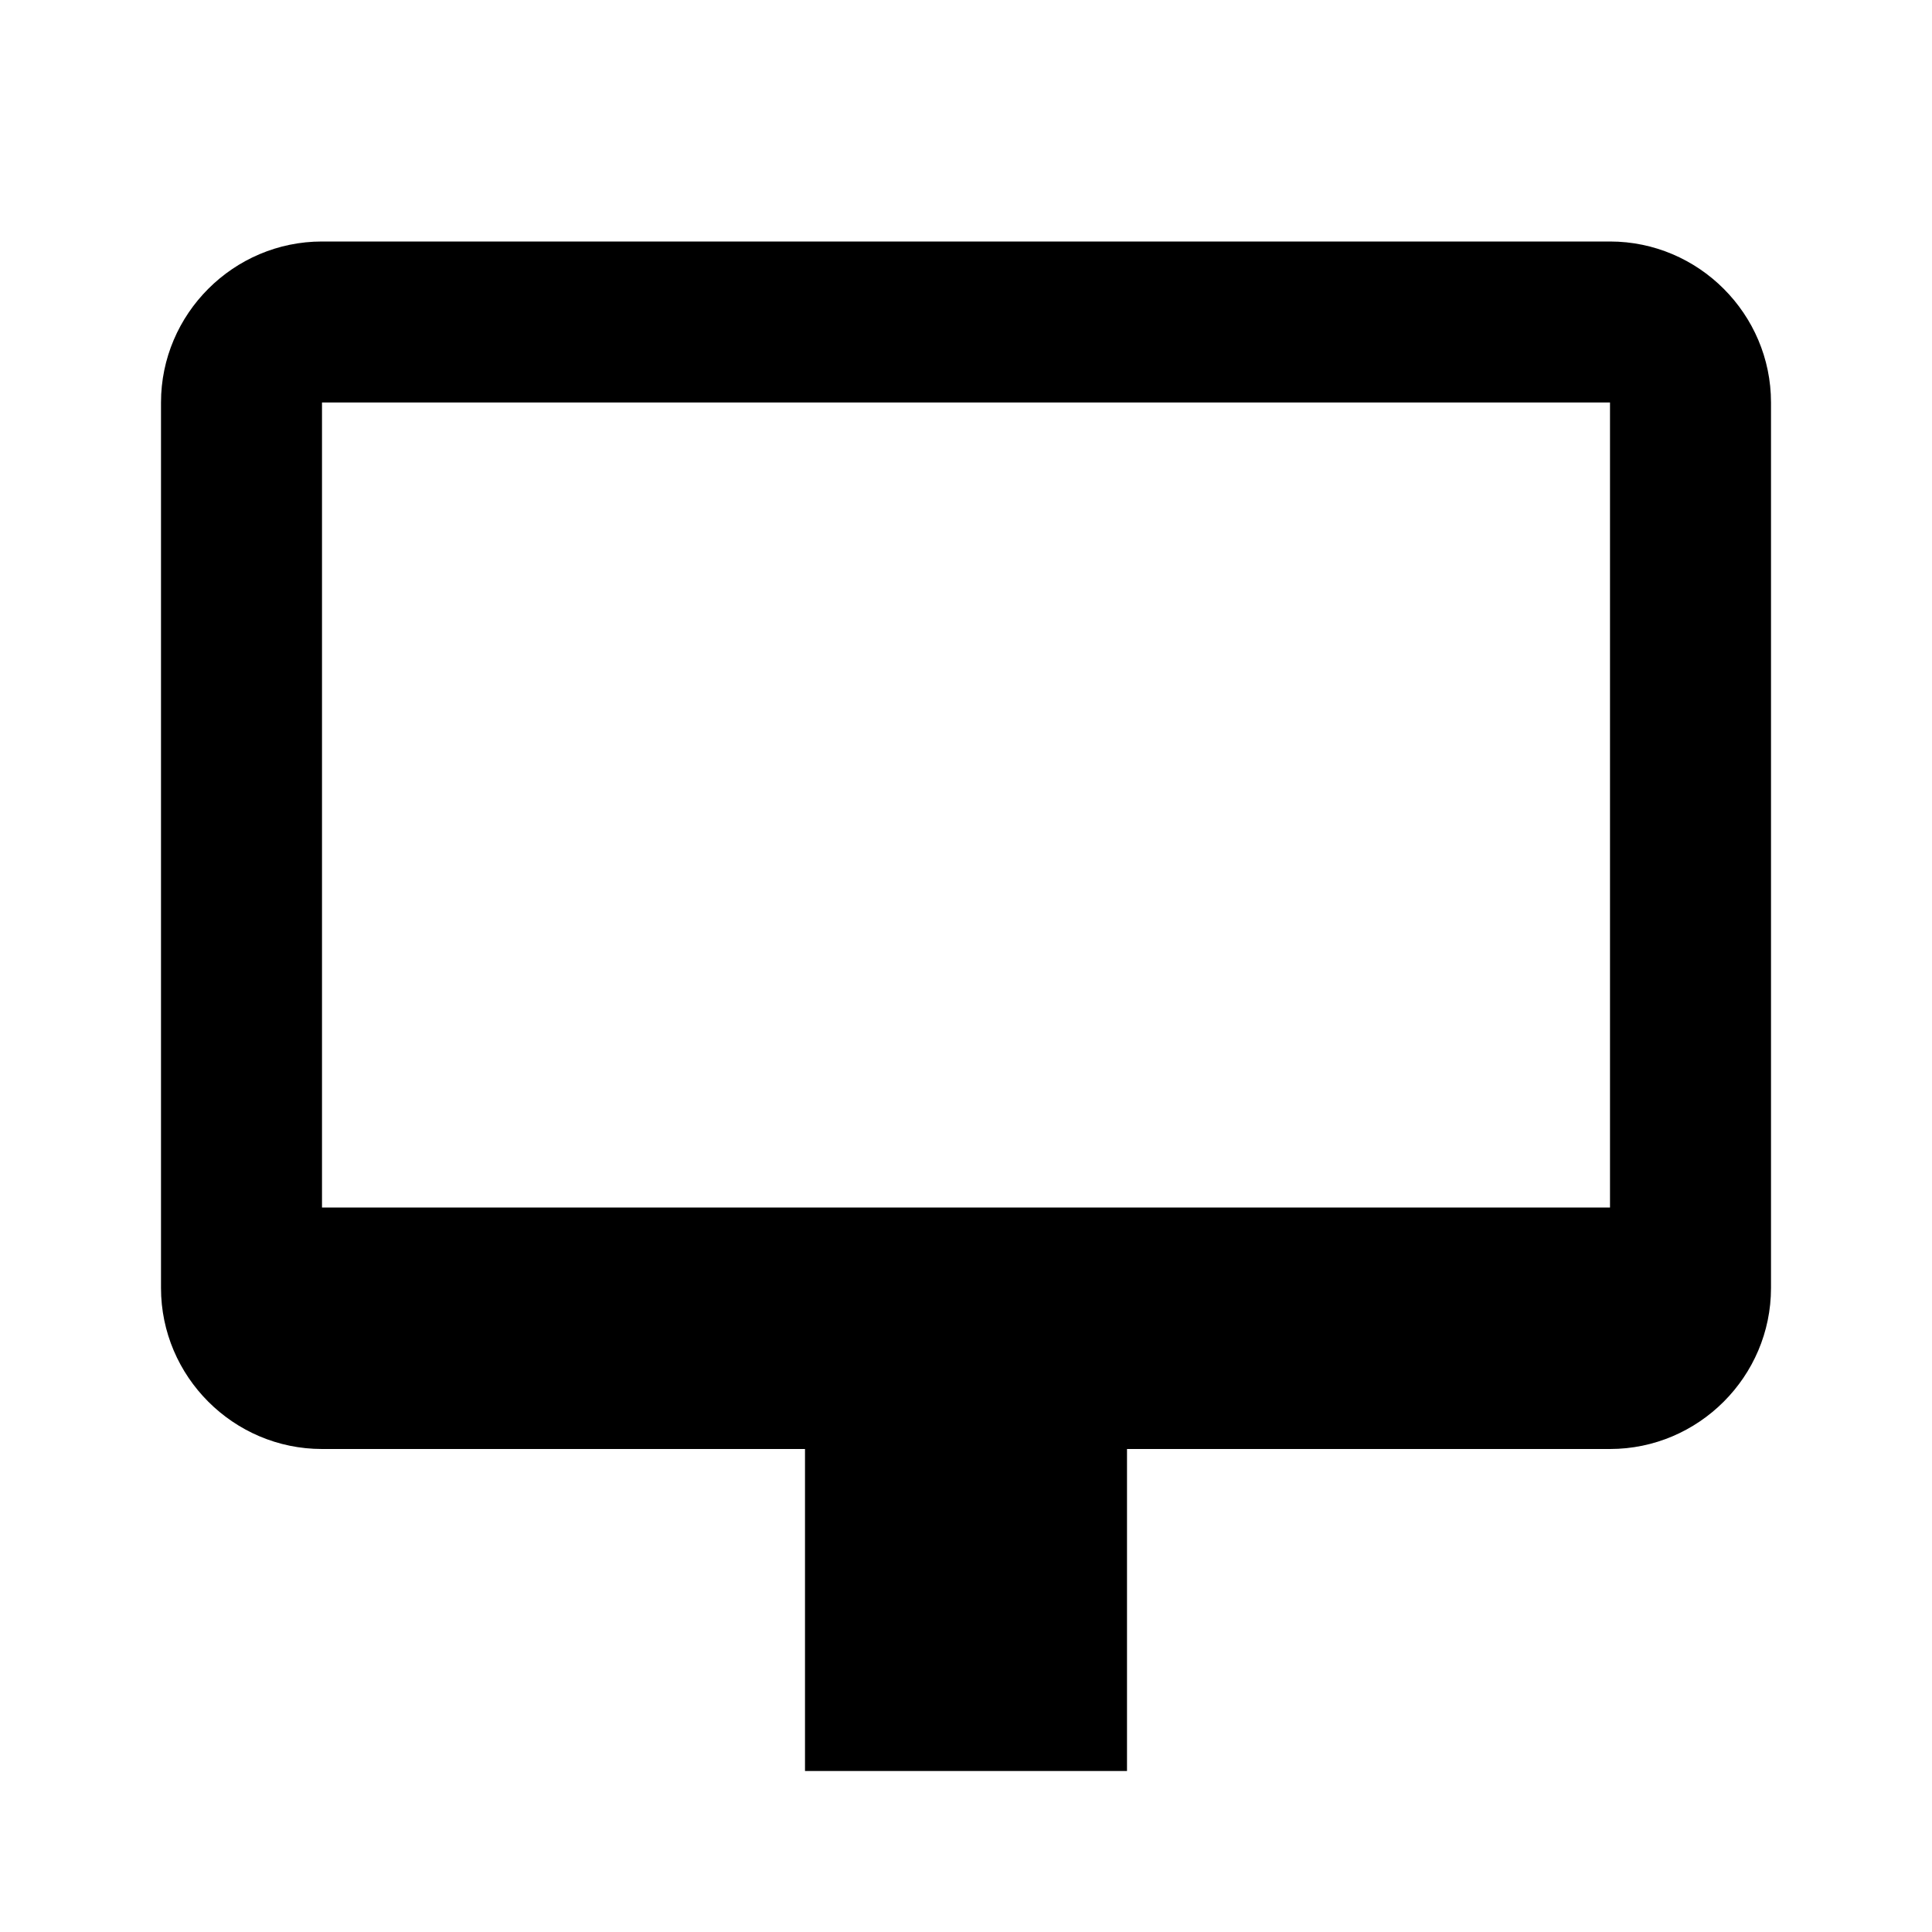 <svg xmlns="http://www.w3.org/2000/svg" width="24" height="24"><!--Boxicons v3.0 https://boxicons.com | License  https://docs.boxicons.com/free--><path d="M20 3H4c-1.1 0-2 .9-2 2v11c0 1.1.9 2 2 2h6v4h4v-4h6c1.1 0 2-.9 2-2V5c0-1.1-.9-2-2-2m0 2v10H4V5z"/></svg>